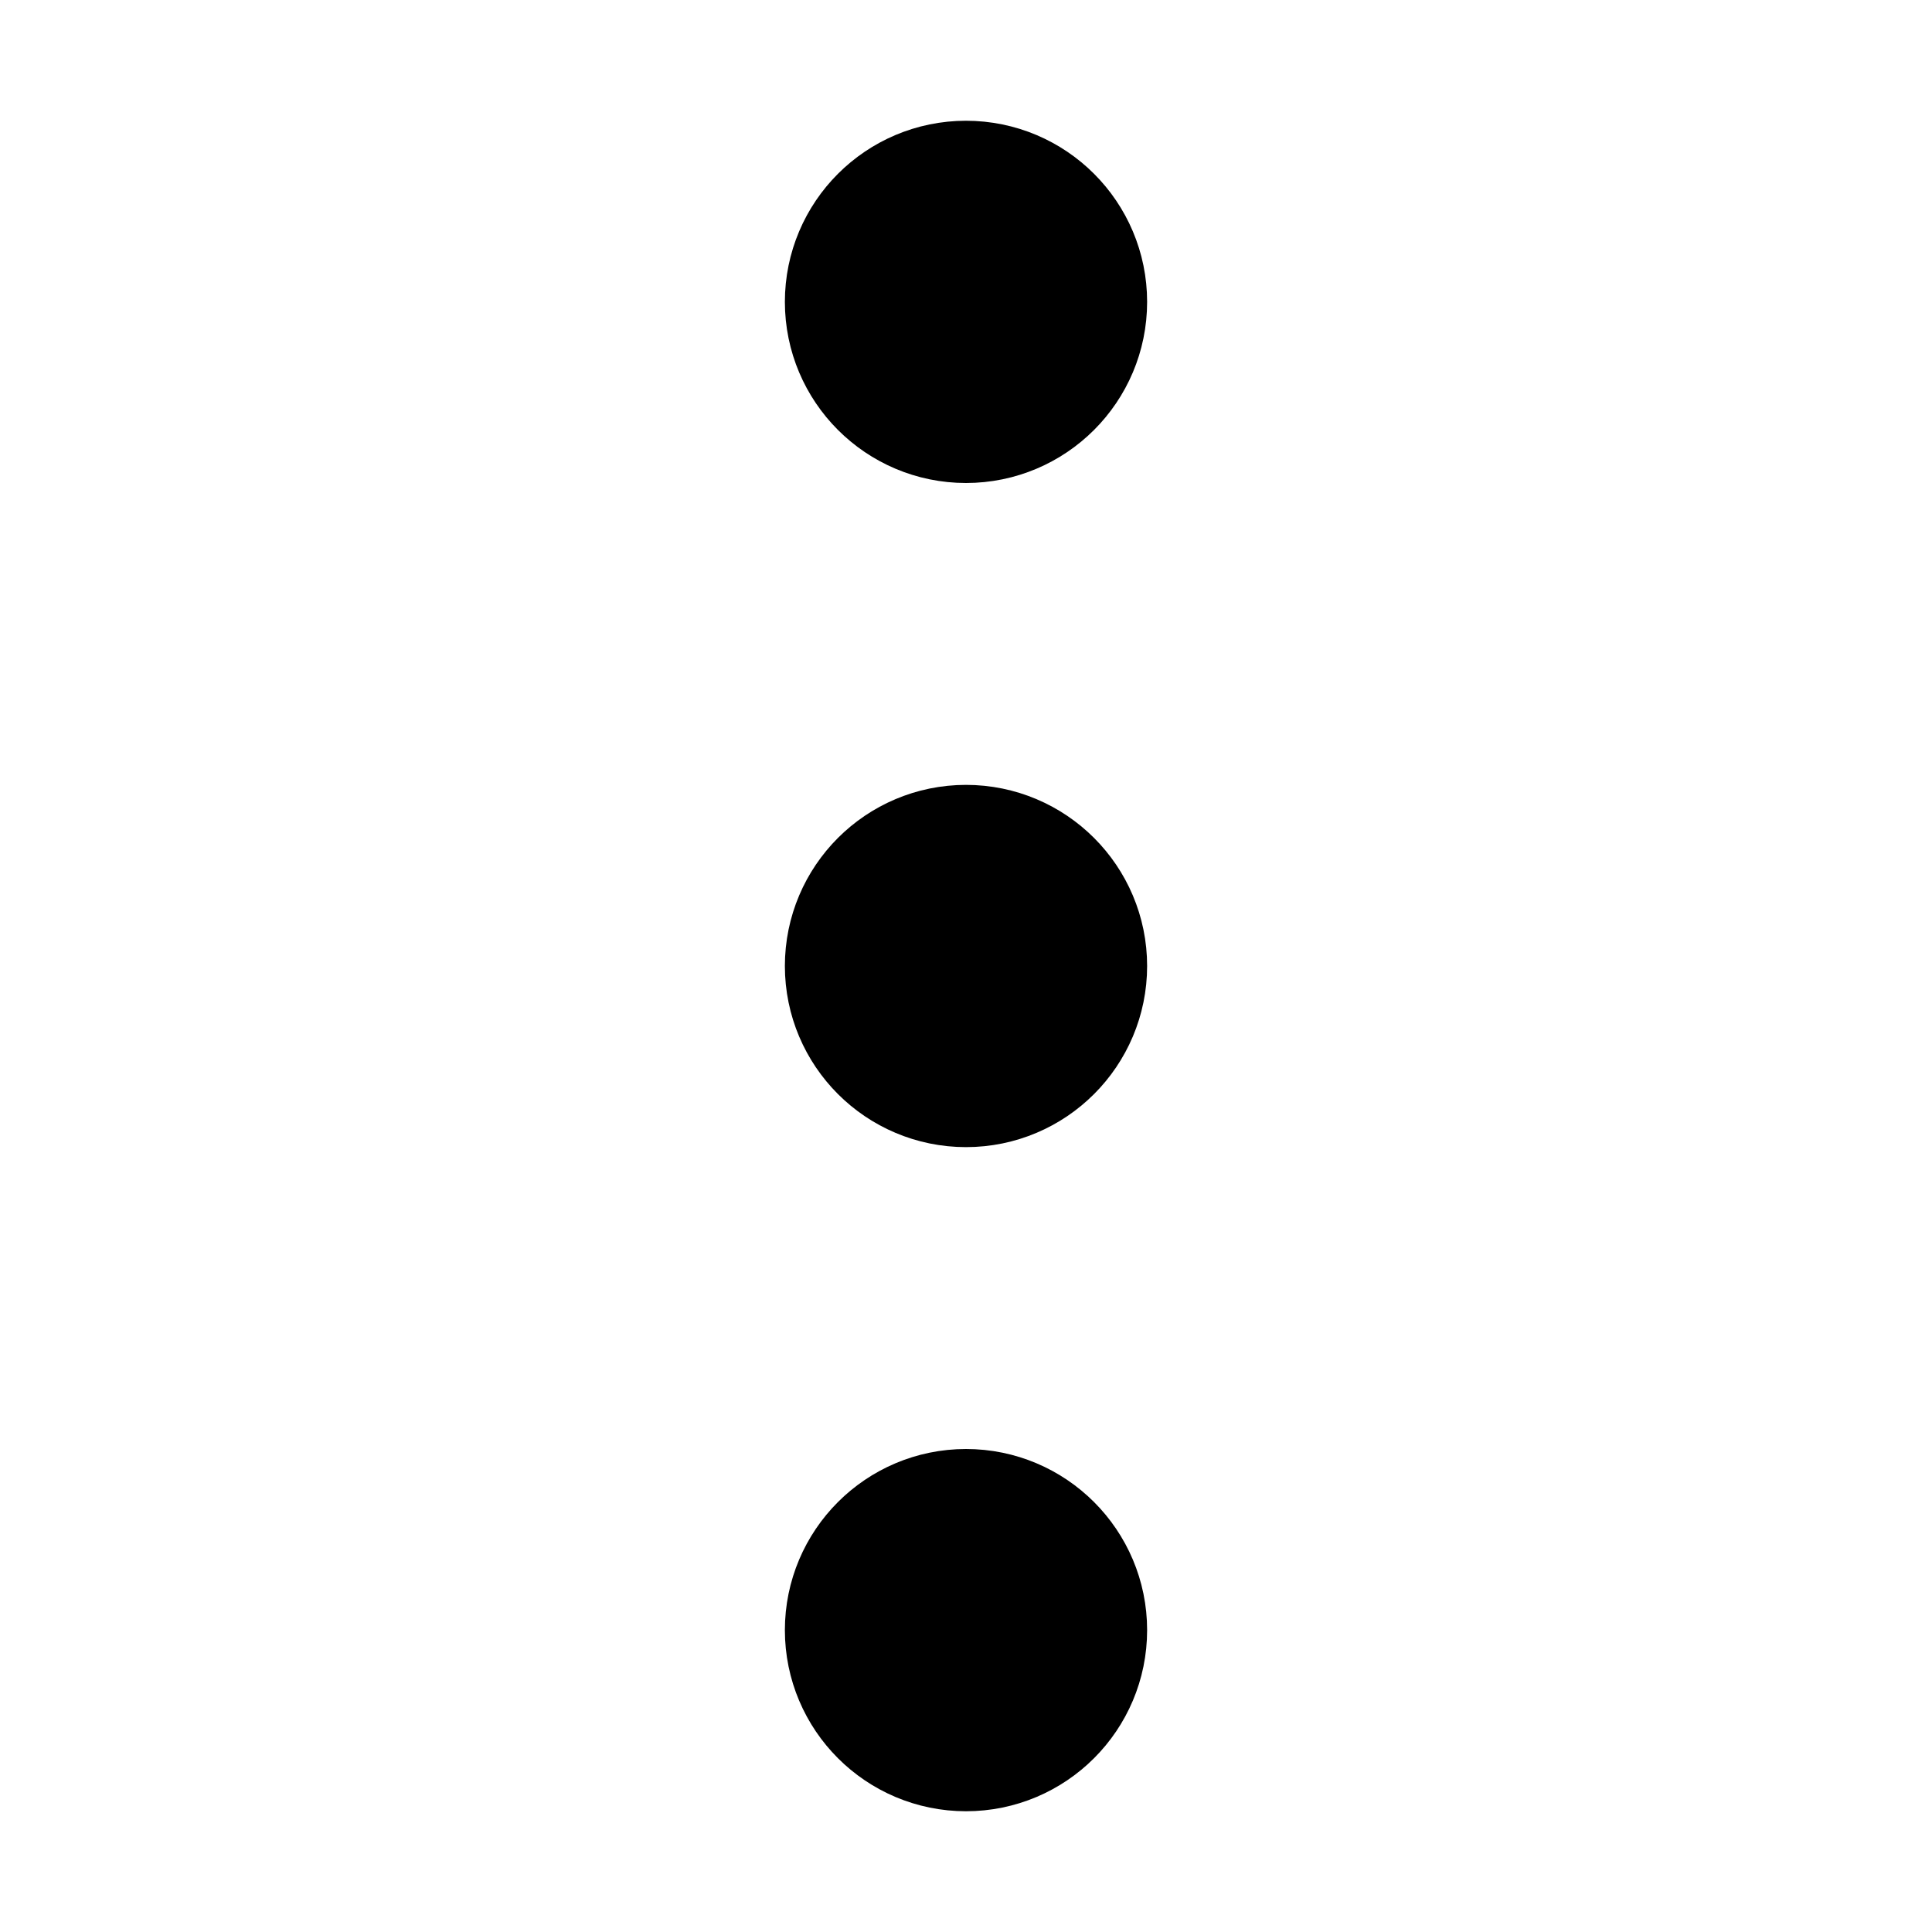 <svg width="16" height="16" viewBox="0 0 16 16" fill="none" xmlns="http://www.w3.org/2000/svg">
<path d="M8 3.25C8.414 3.25 8.75 2.914 8.75 2.5C8.75 2.086 8.414 1.75 8 1.75C7.586 1.75 7.25 2.086 7.25 2.5C7.25 2.914 7.586 3.25 8 3.25Z" stroke="current" stroke-width="1.5" stroke-linecap="round" stroke-linejoin="round"/>
<path d="M8 8.75C8.414 8.75 8.75 8.414 8.75 8C8.75 7.586 8.414 7.25 8 7.25C7.586 7.25 7.25 7.586 7.25 8C7.25 8.414 7.586 8.75 8 8.75Z" stroke="current" stroke-width="1.5" stroke-linecap="round" stroke-linejoin="round"/>
<path d="M8 14.25C8.414 14.25 8.75 13.914 8.75 13.5C8.75 13.086 8.414 12.75 8 12.75C7.586 12.75 7.25 13.086 7.25 13.5C7.25 13.914 7.586 14.25 8 14.25Z" stroke="current" stroke-width="1.5" stroke-linecap="round" stroke-linejoin="round"/>
</svg>
